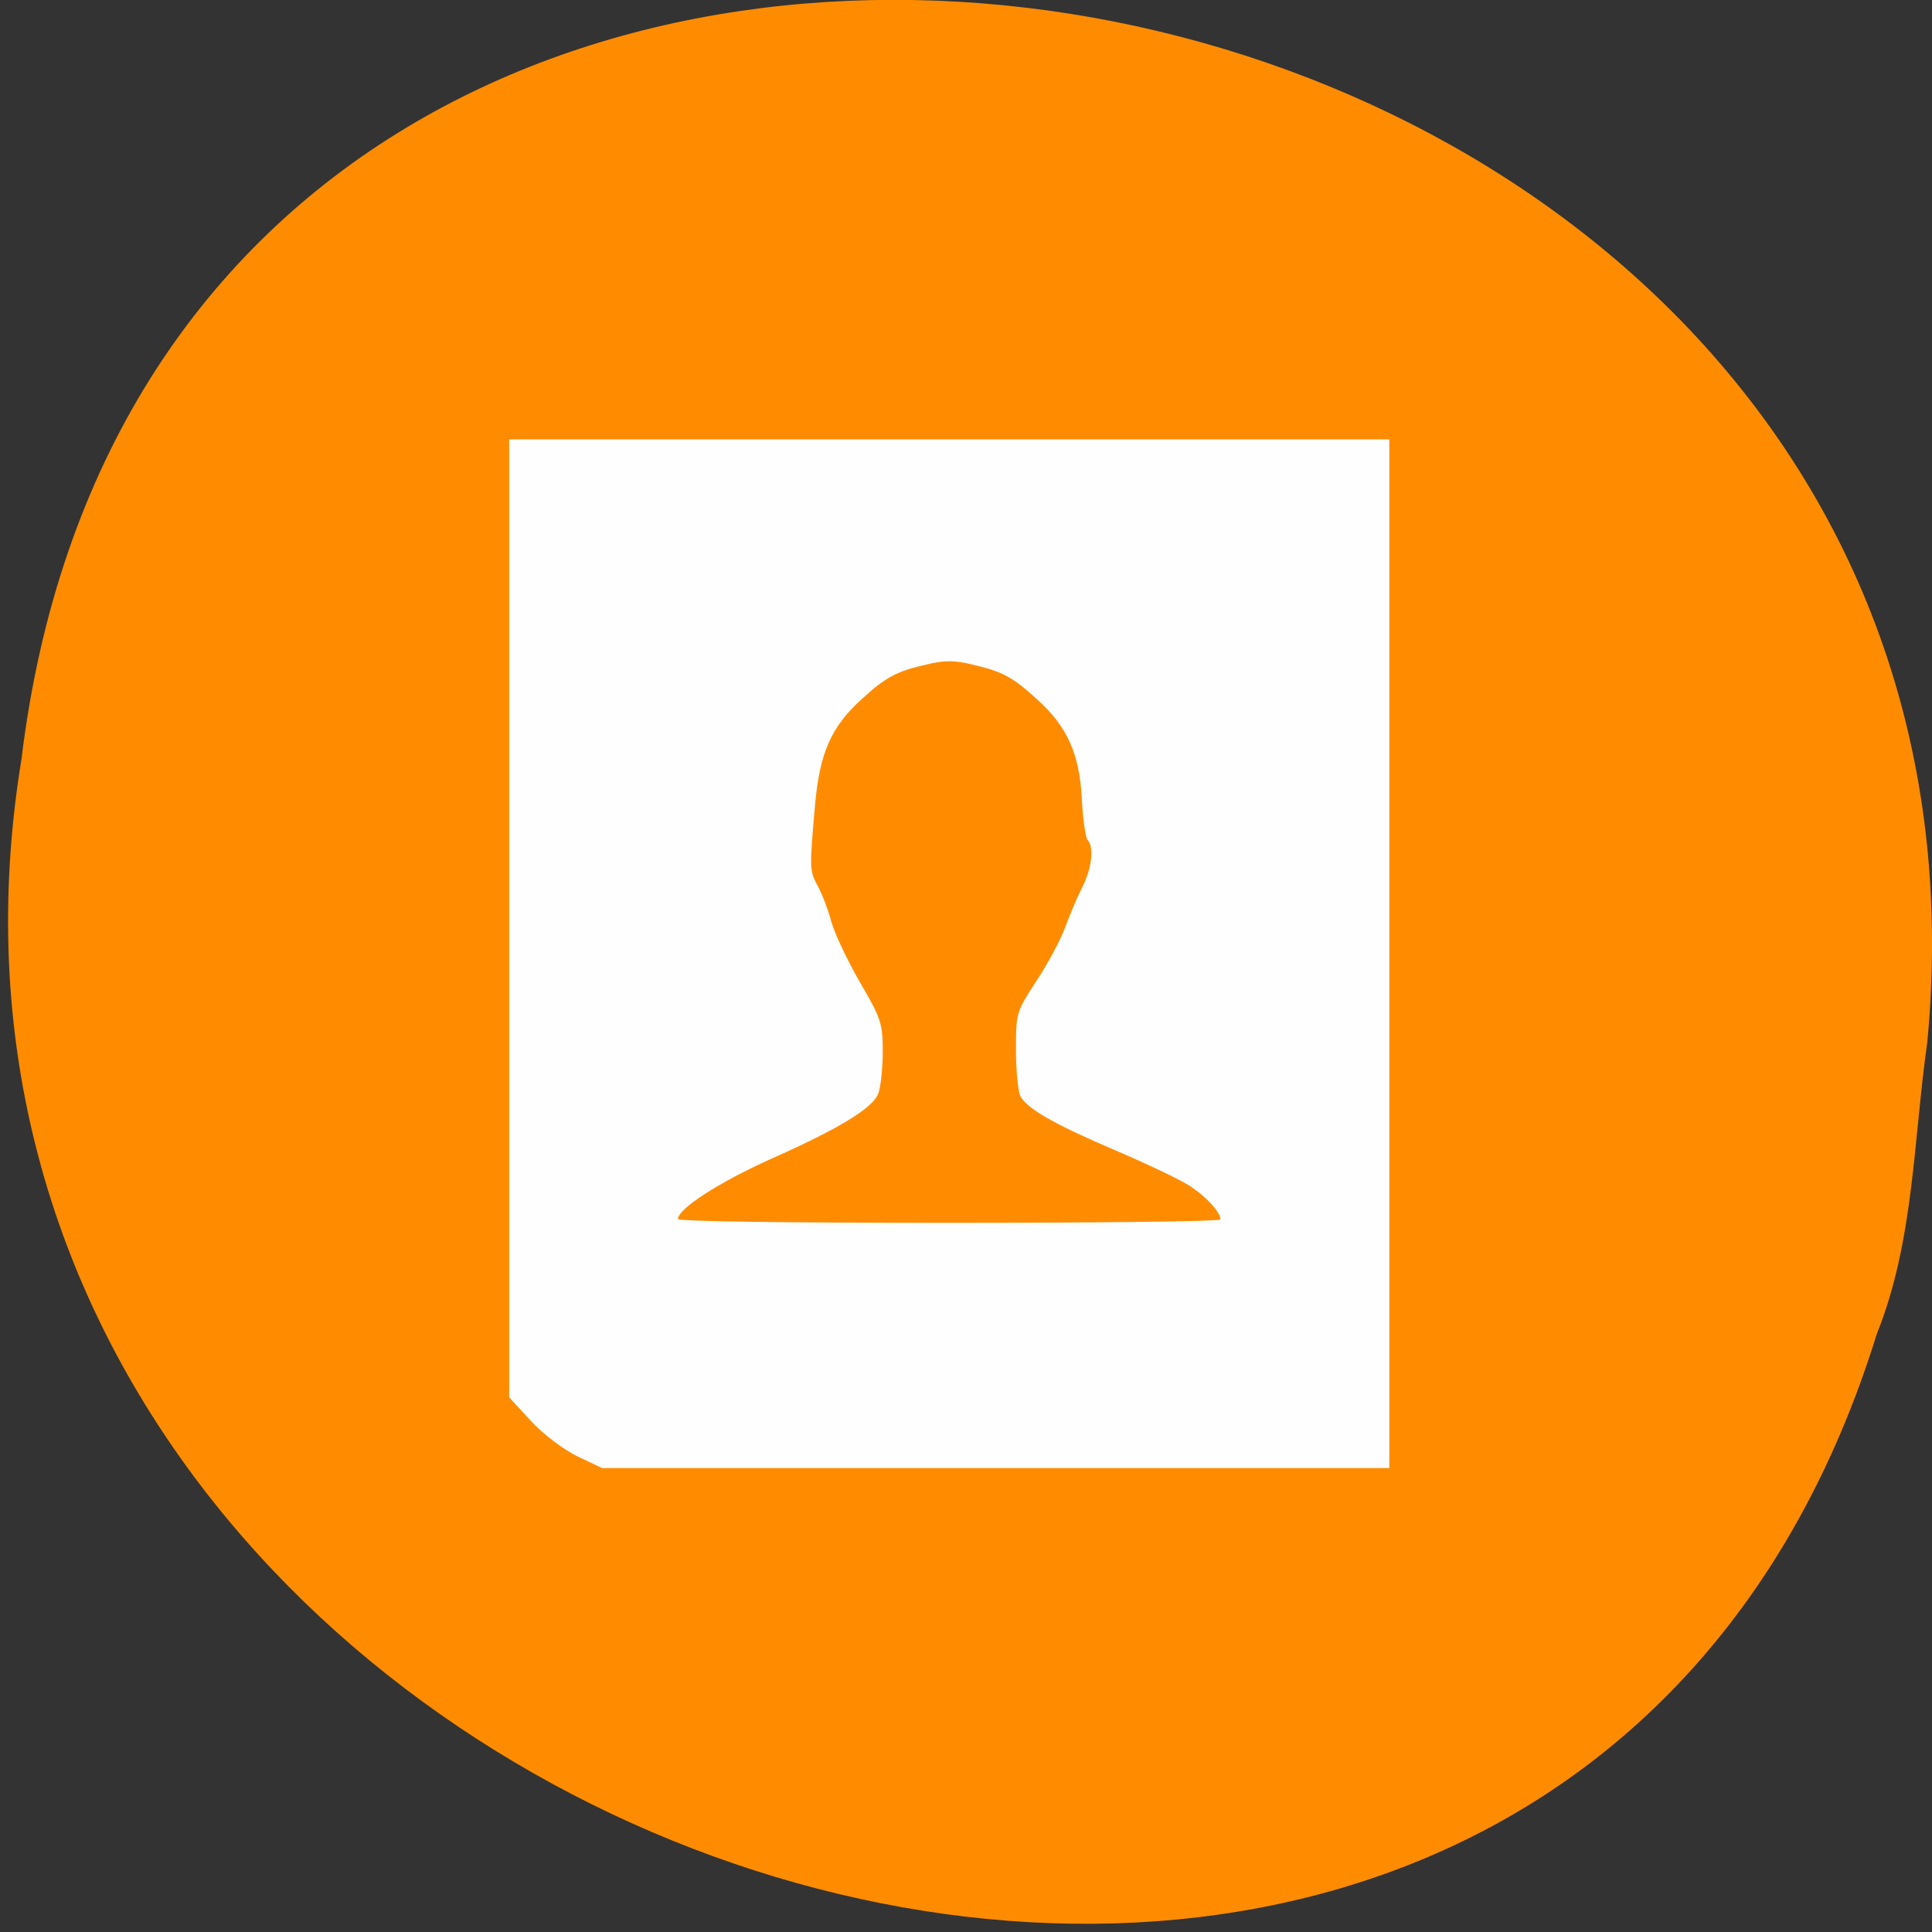 
<svg xmlns="http://www.w3.org/2000/svg" xmlns:xlink="http://www.w3.org/1999/xlink" width="32px" height="32px" viewBox="0 0 32 32" version="1.1">
<rect x="0" y="0" width="32" height="32" fill="#333333" stroke="none"/>
<g id="surface1">
<path style=" stroke:none;fill-rule:nonzero;fill:rgb(100%,54.902%,0%);fill-opacity:1;" d="M 31.922 17.262 C 33.758 -2.066 2.762 -7.27 0.355 12.578 C -2.629 30.828 25.469 40.227 31.086 22.094 C 31.703 20.559 31.691 18.883 31.922 17.262 Z M 31.922 17.262 "/>
<path style=" stroke:none;fill-rule:nonzero;fill:rgb(99.608%,99.608%,99.608%);fill-opacity:1;" d="M 23.012 15.797 L 23.012 7.277 L 8.434 7.277 L 8.434 23.145 L 8.793 23.535 C 9.004 23.762 9.328 24.004 9.562 24.121 L 9.973 24.316 L 23.012 24.316 Z M 11.23 20.191 C 11.23 20.02 11.91 19.582 12.762 19.199 C 13.91 18.688 14.453 18.355 14.547 18.113 C 14.586 18.012 14.621 17.699 14.621 17.426 C 14.621 16.953 14.598 16.879 14.246 16.273 C 14.039 15.918 13.828 15.469 13.773 15.277 C 13.723 15.086 13.621 14.816 13.547 14.68 C 13.406 14.414 13.406 14.402 13.5 13.332 C 13.574 12.473 13.77 12.035 14.27 11.582 C 14.676 11.211 14.848 11.121 15.336 11.008 C 15.645 10.934 15.805 10.934 16.109 11.008 C 16.598 11.121 16.77 11.211 17.176 11.582 C 17.676 12.031 17.879 12.484 17.918 13.223 C 17.934 13.562 17.98 13.871 18.012 13.91 C 18.125 14.027 18.086 14.379 17.926 14.695 C 17.84 14.863 17.715 15.164 17.641 15.363 C 17.57 15.562 17.355 15.961 17.168 16.246 C 16.832 16.762 16.828 16.77 16.828 17.391 C 16.828 17.738 16.863 18.082 16.902 18.16 C 17.02 18.367 17.453 18.617 18.477 19.055 C 18.98 19.27 19.523 19.527 19.684 19.629 C 19.965 19.805 20.215 20.074 20.215 20.199 C 20.215 20.23 18.191 20.254 15.723 20.254 C 13.031 20.254 11.23 20.23 11.23 20.191 Z M 11.23 20.191 "/>
</g>
</svg>
